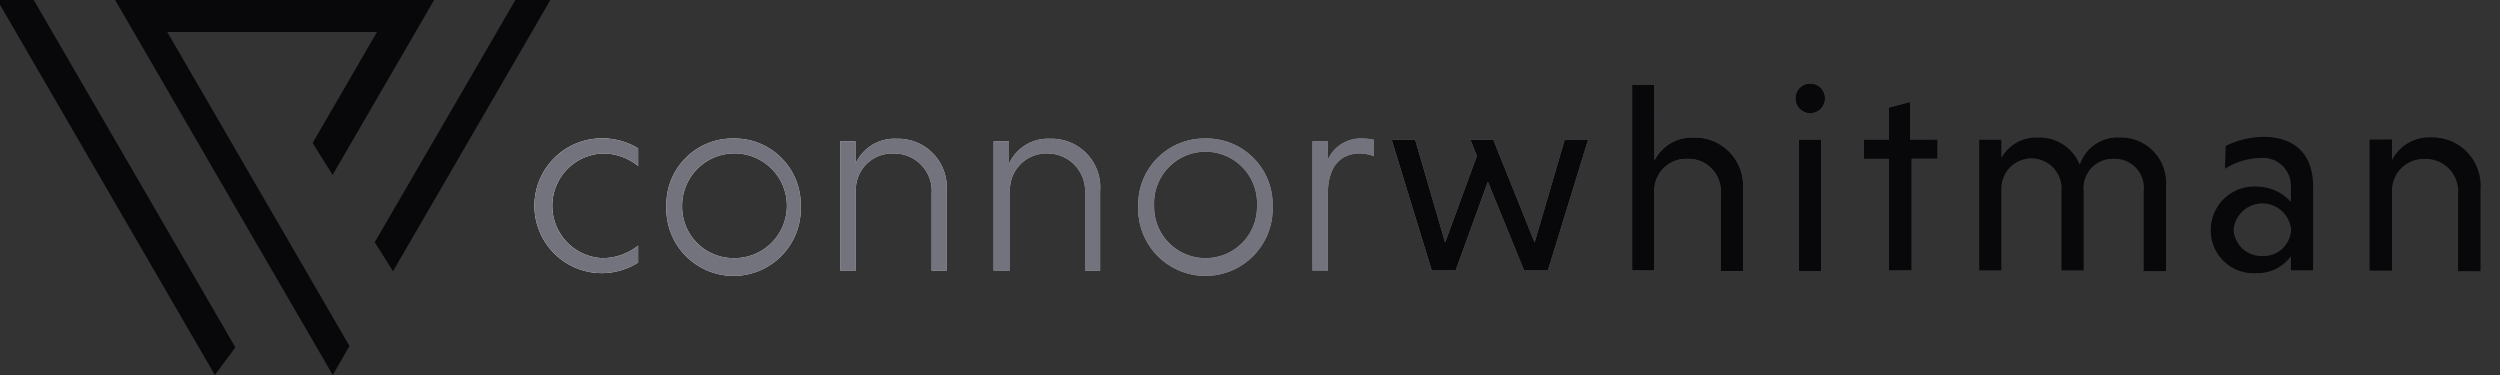 <svg xmlns="http://www.w3.org/2000/svg" xmlns:xlink="http://www.w3.org/1999/xlink" width="200" height="30" viewBox="0 0 200 30">
    <rect x="0" y="0" width="200" height="30" fill="#333333" stroke="none"/>
    <defs>
        <style>.a{fill:#08080b;}.b{fill:url(#a);}.c{fill:#73737d;}</style>
        <linearGradient id="a" x1="36.87" y1="14.92" x2="216.33" y2="14.92" gradientUnits="userSpaceOnUse">
            <stop offset="0" stop-color="#fff" />
            <stop offset="1" />
        </linearGradient>
    </defs>
    <polygon class="a" points="29.98 19.38 31.44 21.7 44.03 0 41.23 0 29.98 19.38" />
    <polygon class="a" points="26.62 30 27.96 27.68 13.38 2.56 13.46 2.56 19.44 2.56 30.16 2.56 25.01 11.44 26.61 13.99 34.73 0 9.21 0 26.62 30" />
    <polygon class="a" points="17.19 30 18.83 27.79 2.7 0 -0.22 0 17.19 30" />
    <path class="b" d="M51.05,21a5.39,5.39,0,1,1-2.88-9.93,5.47,5.47,0,0,1,2.88.8v1.41a4.43,4.43,0,0,0-2.88-1,4.19,4.19,0,0,0,0,8.37,4.58,4.58,0,0,0,2.88-1Z" />
    <path class="b" d="M58.68,11.08a5.29,5.29,0,0,1,5.38,5.38,5.38,5.38,0,1,1-10.75,0A5.29,5.29,0,0,1,58.68,11.08Zm0,9.57a4.19,4.19,0,1,0-4.11-4.19A4.11,4.11,0,0,0,58.68,20.65Z" />
    <path class="b" d="M68.44,13.1a3.42,3.42,0,0,1,3.29-2,3.89,3.89,0,0,1,4,4.21v6.35h-1.2V15.51a3,3,0,0,0-3.06-3.23,2.91,2.91,0,0,0-3,3.1v6.26H67.22V11.3h1.22Z" />
    <path class="b" d="M80.72,13.1a3.42,3.42,0,0,1,3.29-2,3.89,3.89,0,0,1,4,4.21v6.35H86.8V15.51a3,3,0,0,0-3-3.23,2.91,2.91,0,0,0-3,3.1v6.26H79.49V11.3h1.23Z" />
    <path class="b" d="M96.44,11.08a5.28,5.28,0,0,1,5.37,5.38,5.38,5.38,0,1,1-10.75,0A5.29,5.29,0,0,1,96.44,11.08Zm0,9.57a4.1,4.1,0,0,0,4.12-4.19,4.12,4.12,0,1,0-8.23,0A4.1,4.1,0,0,0,96.44,20.65Z" />
    <path class="b" d="M106.2,12.84A2.87,2.87,0,0,1,109,11.08a4,4,0,0,1,.92.11V12.5a3.18,3.18,0,0,0-1.11-.22c-1.77,0-2.54,1.27-2.58,3.1v6.26H105V11.3h1.23Z" />
    <path class="b" d="M113.21,11.17l2.4,8.23,2.54-6.92-.52-1.31h1.83l3.31,8.23,2.41-8.23h1.87l-3.22,10.47h-1.9l-2.9-7.1-2.58,7.1h-1.91l-3.21-10.47Z" />
    <path class="b" d="M132.36,12.82A3.37,3.37,0,0,1,135.5,11a3.85,3.85,0,0,1,3.94,4.15v6.54h-1.79V15.53A2.58,2.58,0,0,0,135,12.71a2.55,2.55,0,0,0-2.65,2.69v6.24h-1.78V6.8h1.78Z" />
    <path class="b" d="M144.79,6.69A1.16,1.16,0,0,1,146,7.88a1.18,1.18,0,0,1-2.36,0A1.16,1.16,0,0,1,144.79,6.69Zm.9,15h-1.78V11.17h1.78Z" />
    <path class="b" d="M151.11,21.64V12.71h-2V11.17h2V8.61l1.69-.45v3H155v1.54h-2.07v8.93Z" />
    <path class="b" d="M160.12,12.61A3.17,3.17,0,0,1,163,11a3.47,3.47,0,0,1,3.38,2.17A3.19,3.19,0,0,1,169.6,11a3.62,3.62,0,0,1,3.68,3.91v6.78h-1.79V15.29a2.31,2.31,0,0,0-2.38-2.58,2.33,2.33,0,0,0-2.41,2.58v6.35h-1.79V15.29a2.4,2.4,0,1,0-4.79-.15v6.5h-1.79V11.17h1.79Z" />
    <path class="b" d="M178.05,11.68a7,7,0,0,1,3-.73c2.36,0,4,1.21,4,4v6.67h-1.78V20.5a3.29,3.29,0,0,1-2.76,1.35,3.42,3.42,0,0,1-3.65-3.48,3.47,3.47,0,0,1,3.68-3.44,3.7,3.7,0,0,1,2.73,1.22V15a2.23,2.23,0,0,0-2.43-2.36,5.41,5.41,0,0,0-2.84.86Zm2.94,8.8a2.2,2.2,0,0,0,2.3-2.11,2.31,2.31,0,0,0-4.6,0A2.22,2.22,0,0,0,181,20.48Z" />
    <path class="b" d="M191.36,12.82A3.34,3.34,0,0,1,194.5,11a3.85,3.85,0,0,1,3.93,4.15v6.54h-1.78V15.53A2.59,2.59,0,0,0,194,12.71a2.54,2.54,0,0,0-2.64,2.69v6.24h-1.79V11.17h1.79Z" />
    <path class="c" d="M51.05,21a5.39,5.39,0,1,1-2.88-9.93,5.47,5.47,0,0,1,2.88.8v1.41a4.43,4.43,0,0,0-2.88-1,4.19,4.19,0,0,0,0,8.37,4.58,4.58,0,0,0,2.88-1Z" />
    <path class="c" d="M58.68,11.08a5.29,5.29,0,0,1,5.38,5.38,5.38,5.38,0,1,1-10.75,0A5.29,5.29,0,0,1,58.68,11.08Zm0,9.57a4.19,4.19,0,1,0-4.11-4.19A4.11,4.11,0,0,0,58.68,20.65Z" />
    <path class="c" d="M68.44,13.1a3.42,3.42,0,0,1,3.29-2,3.89,3.89,0,0,1,4,4.21v6.35h-1.2V15.51a3,3,0,0,0-3.06-3.23,2.91,2.91,0,0,0-3,3.1v6.26H67.22V11.3h1.22Z" />
    <path class="c" d="M80.72,13.1a3.42,3.42,0,0,1,3.29-2,3.89,3.89,0,0,1,4,4.21v6.35H86.8V15.51a3,3,0,0,0-3-3.23,2.91,2.91,0,0,0-3,3.1v6.26H79.49V11.3h1.23Z" />
    <path class="c" d="M96.44,11.08a5.28,5.28,0,0,1,5.37,5.38,5.38,5.38,0,1,1-10.75,0A5.29,5.29,0,0,1,96.44,11.08Zm0,9.57a4.1,4.1,0,0,0,4.12-4.19,4.12,4.12,0,1,0-8.23,0A4.1,4.1,0,0,0,96.44,20.65Z" />
    <path class="c" d="M106.2,12.84A2.87,2.87,0,0,1,109,11.08a4,4,0,0,1,.92.11V12.5a3.18,3.18,0,0,0-1.11-.22c-1.77,0-2.54,1.27-2.58,3.1v6.26H105V11.3h1.23Z" />
    <path class="a" d="M113.21,11.17l2.4,8.23,2.54-6.92-.52-1.31h1.83l3.31,8.23,2.41-8.23h1.87l-3.22,10.47h-1.9l-2.9-7.1-2.58,7.1h-1.91l-3.21-10.47Z" />
    <path class="a" d="M132.36,12.82A3.37,3.37,0,0,1,135.5,11a3.85,3.85,0,0,1,3.94,4.15v6.54h-1.79V15.53A2.58,2.58,0,0,0,135,12.71a2.55,2.55,0,0,0-2.65,2.69v6.24h-1.78V6.8h1.78Z" />
    <path class="a" d="M144.79,6.69A1.16,1.16,0,0,1,146,7.88a1.18,1.18,0,0,1-2.36,0A1.16,1.16,0,0,1,144.79,6.69Zm.9,15h-1.78V11.17h1.78Z" />
    <path class="a" d="M151.11,21.64V12.71h-2V11.17h2V8.61l1.69-.45v3H155v1.54h-2.07v8.93Z" />
    <path class="a" d="M160.12,12.61A3.17,3.17,0,0,1,163,11a3.47,3.47,0,0,1,3.38,2.17A3.19,3.19,0,0,1,169.6,11a3.62,3.62,0,0,1,3.68,3.91v6.78h-1.79V15.29a2.31,2.31,0,0,0-2.38-2.58,2.33,2.33,0,0,0-2.41,2.58v6.35h-1.79V15.29a2.4,2.4,0,1,0-4.79-.15v6.5h-1.79V11.17h1.79Z" />
    <path class="a" d="M178.05,11.68a7,7,0,0,1,3-.73c2.36,0,4,1.21,4,4v6.67h-1.78V20.5a3.29,3.29,0,0,1-2.76,1.35,3.42,3.42,0,0,1-3.65-3.48,3.47,3.47,0,0,1,3.68-3.44,3.7,3.7,0,0,1,2.73,1.22V15a2.23,2.23,0,0,0-2.43-2.36,5.41,5.41,0,0,0-2.84.86Zm2.94,8.8a2.2,2.2,0,0,0,2.3-2.11,2.31,2.31,0,0,0-4.6,0A2.22,2.22,0,0,0,181,20.48Z" />
    <path class="a" d="M191.36,12.82A3.34,3.34,0,0,1,194.5,11a3.85,3.85,0,0,1,3.93,4.15v6.54h-1.78V15.53A2.59,2.59,0,0,0,194,12.71a2.54,2.54,0,0,0-2.64,2.69v6.24h-1.79V11.17h1.79Z" />
</svg>